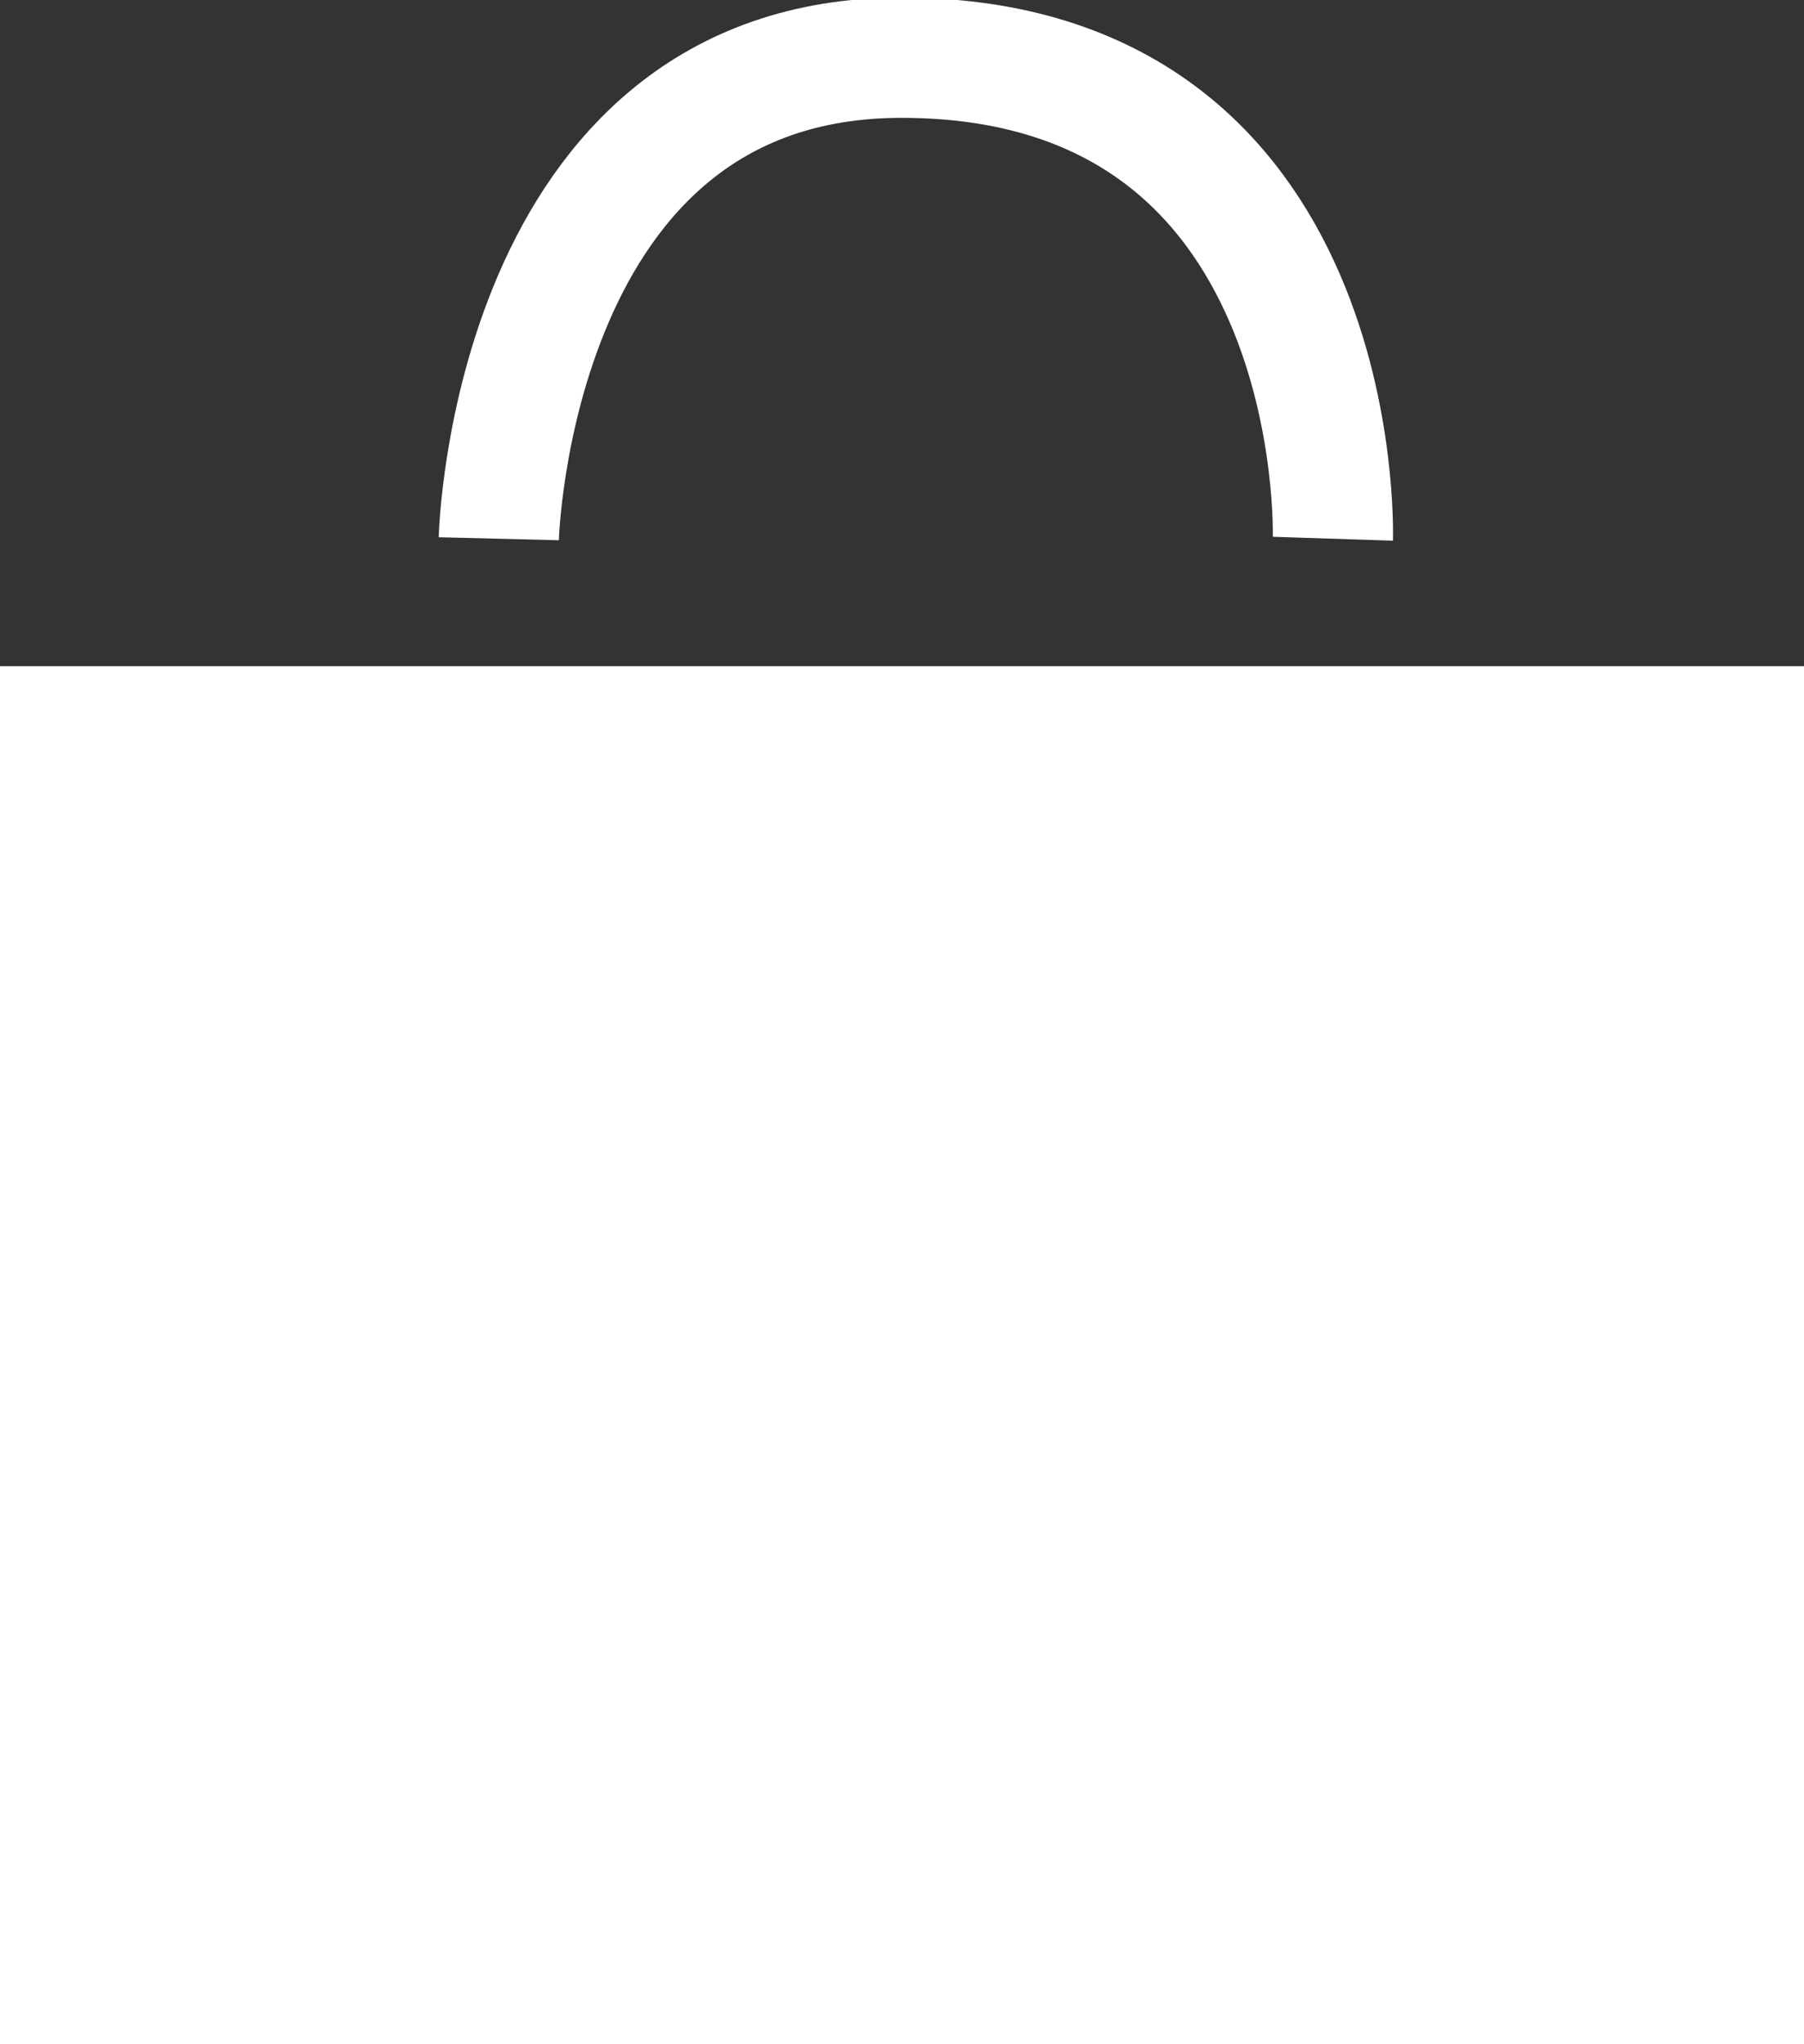 <svg id="Ebene_1" data-name="Ebene 1" xmlns="http://www.w3.org/2000/svg" viewBox="0 0 15.01 17"><rect x="0" y="0" width="15.01" height="17" fill="#333333" stroke="none"/><defs><style>.cls-1{fill:#fff;}.cls-2{fill:none;stroke:#fff;stroke-miterlimit:10;}</style></defs><title>BagWhite</title><rect class="cls-1" y="5.54" width="15.01" height="11.46"/><path class="cls-2" d="M4.15,4.48s.1-4,3.35-4c3.72,0,3.59,4,3.59,4" transform="translate(0 0)"/></svg>